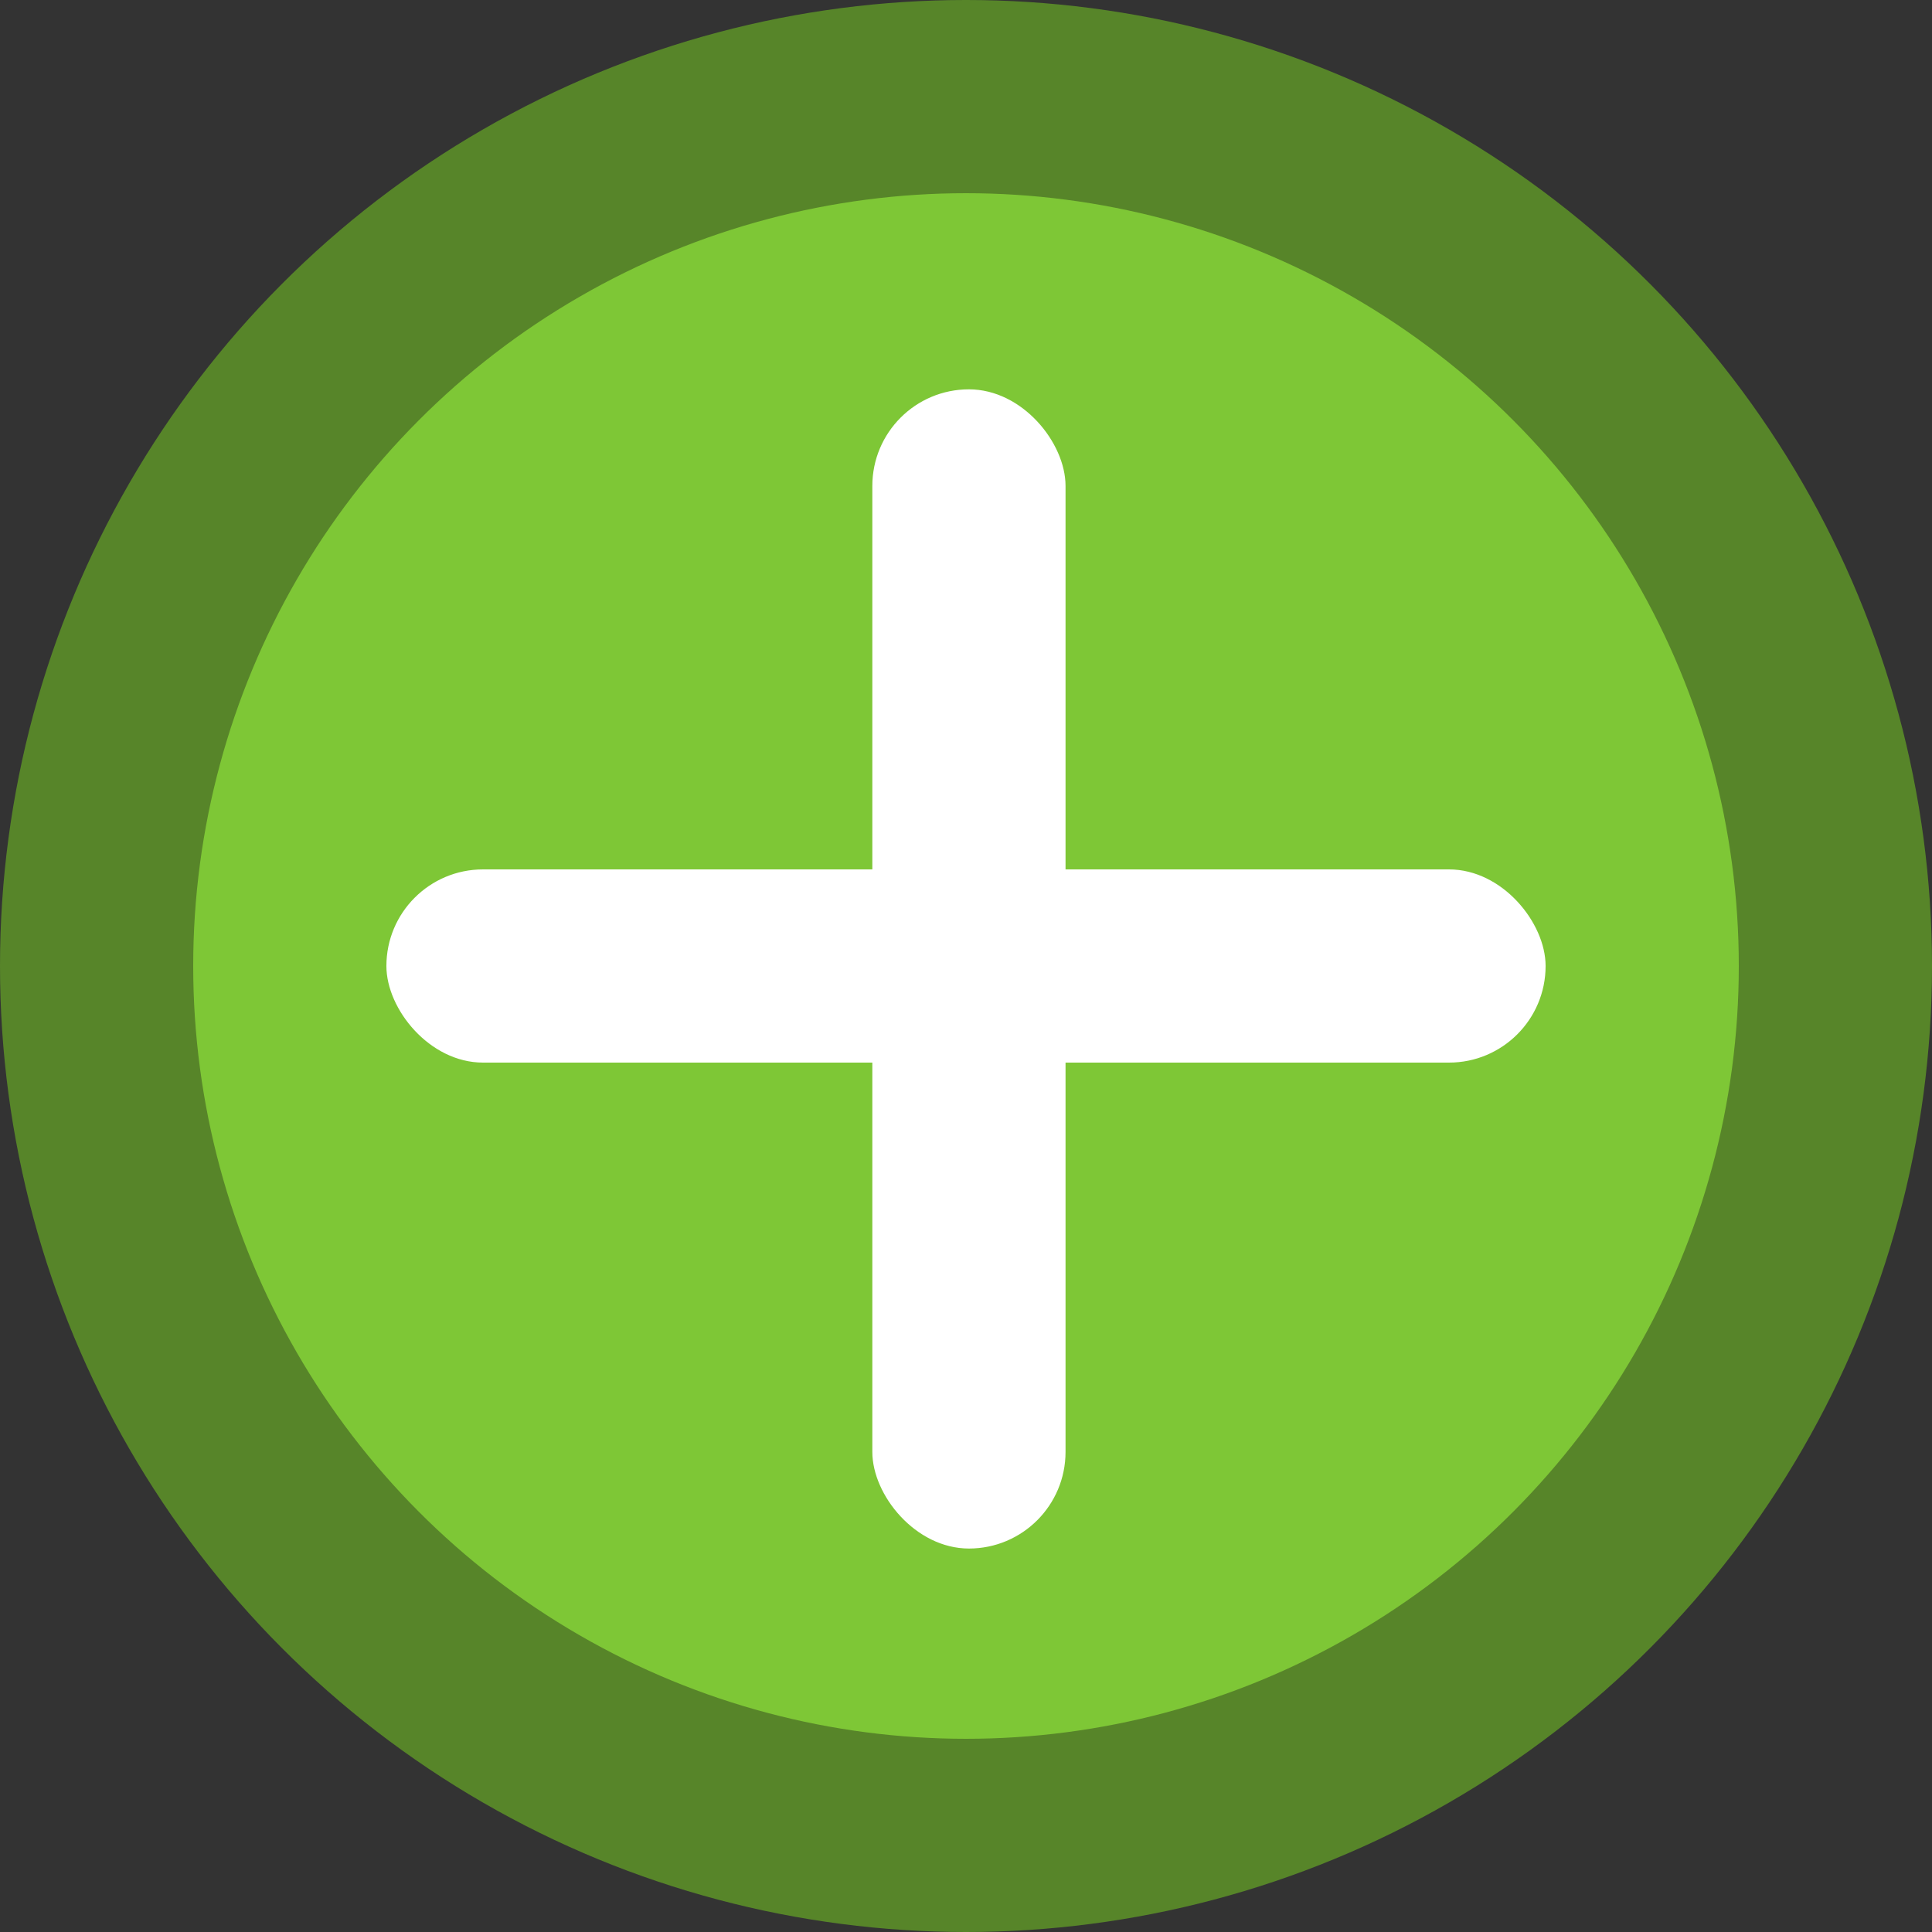 <?xml version="1.0" encoding="UTF-8" standalone="no"?>
<!-- Created with Inkscape (http://www.inkscape.org/) -->

<svg
   width="100mm"
   height="100mm"
   viewBox="0 0 100 100"
   version="1.1"
   id="svg5"
   inkscape:version="1.2.1 (9c6d41e410, 2022-07-14)"
   sodipodi:docname="particle_green.svg"
   inkscape:export-filename="particle_green+.png"
   inkscape:export-xdpi="76.199997"
   inkscape:export-ydpi="76.199997"
   xmlns:inkscape="http://www.inkscape.org/namespaces/inkscape"
   xmlns:sodipodi="http://sodipodi.sourceforge.net/DTD/sodipodi-0.dtd"
   xmlns="http://www.w3.org/2000/svg"
   xmlns:svg="http://www.w3.org/2000/svg">
  <rect x="0" y="0" width="100" height="100" fill="#333333" stroke="none"/>
  <sodipodi:namedview
     id="namedview7"
     pagecolor="#ffffff"
     bordercolor="#000000"
     borderopacity="0.25"
     inkscape:showpageshadow="2"
     inkscape:pageopacity="0.0"
     inkscape:pagecheckerboard="0"
     inkscape:deskcolor="#d1d1d1"
     inkscape:document-units="mm"
     showgrid="false"
     inkscape:zoom="0.74564394"
     inkscape:cx="375.51435"
     inkscape:cy="289.01194"
     inkscape:window-width="958"
     inkscape:window-height="1008"
     inkscape:window-x="953"
     inkscape:window-y="0"
     inkscape:window-maximized="0"
     inkscape:current-layer="layer1" />
  <defs
     id="defs2" />
  <g
     inkscape:label="Layer 1"
     inkscape:groupmode="layer"
     id="layer1">
    <circle
       style="fill:#578529;fill-opacity:1;stroke-width:0.289"
       id="path111"
       cx="50"
       cy="50"
       r="50" />
    <circle
       style="fill:#7ec736;fill-opacity:1;stroke-width:0.446"
       id="path113"
       cx="50"
       cy="50"
       r="40" />
    <rect
       style="fill:#ffffff;fill-opacity:1;stroke-width:0.332"
       id="rect4790"
       width="60"
       height="10"
       x="20"
       y="45"
       ry="5"
       rx="5" />
    <rect
       style="fill:#ffffff;fill-opacity:1;stroke:#000000;stroke-width:0.304;stroke-opacity:0"
       id="rect4792"
       width="10"
       height="60"
       x="45.152"
       y="20.152"
       ry="5"
       rx="5" />
  </g>
</svg>
